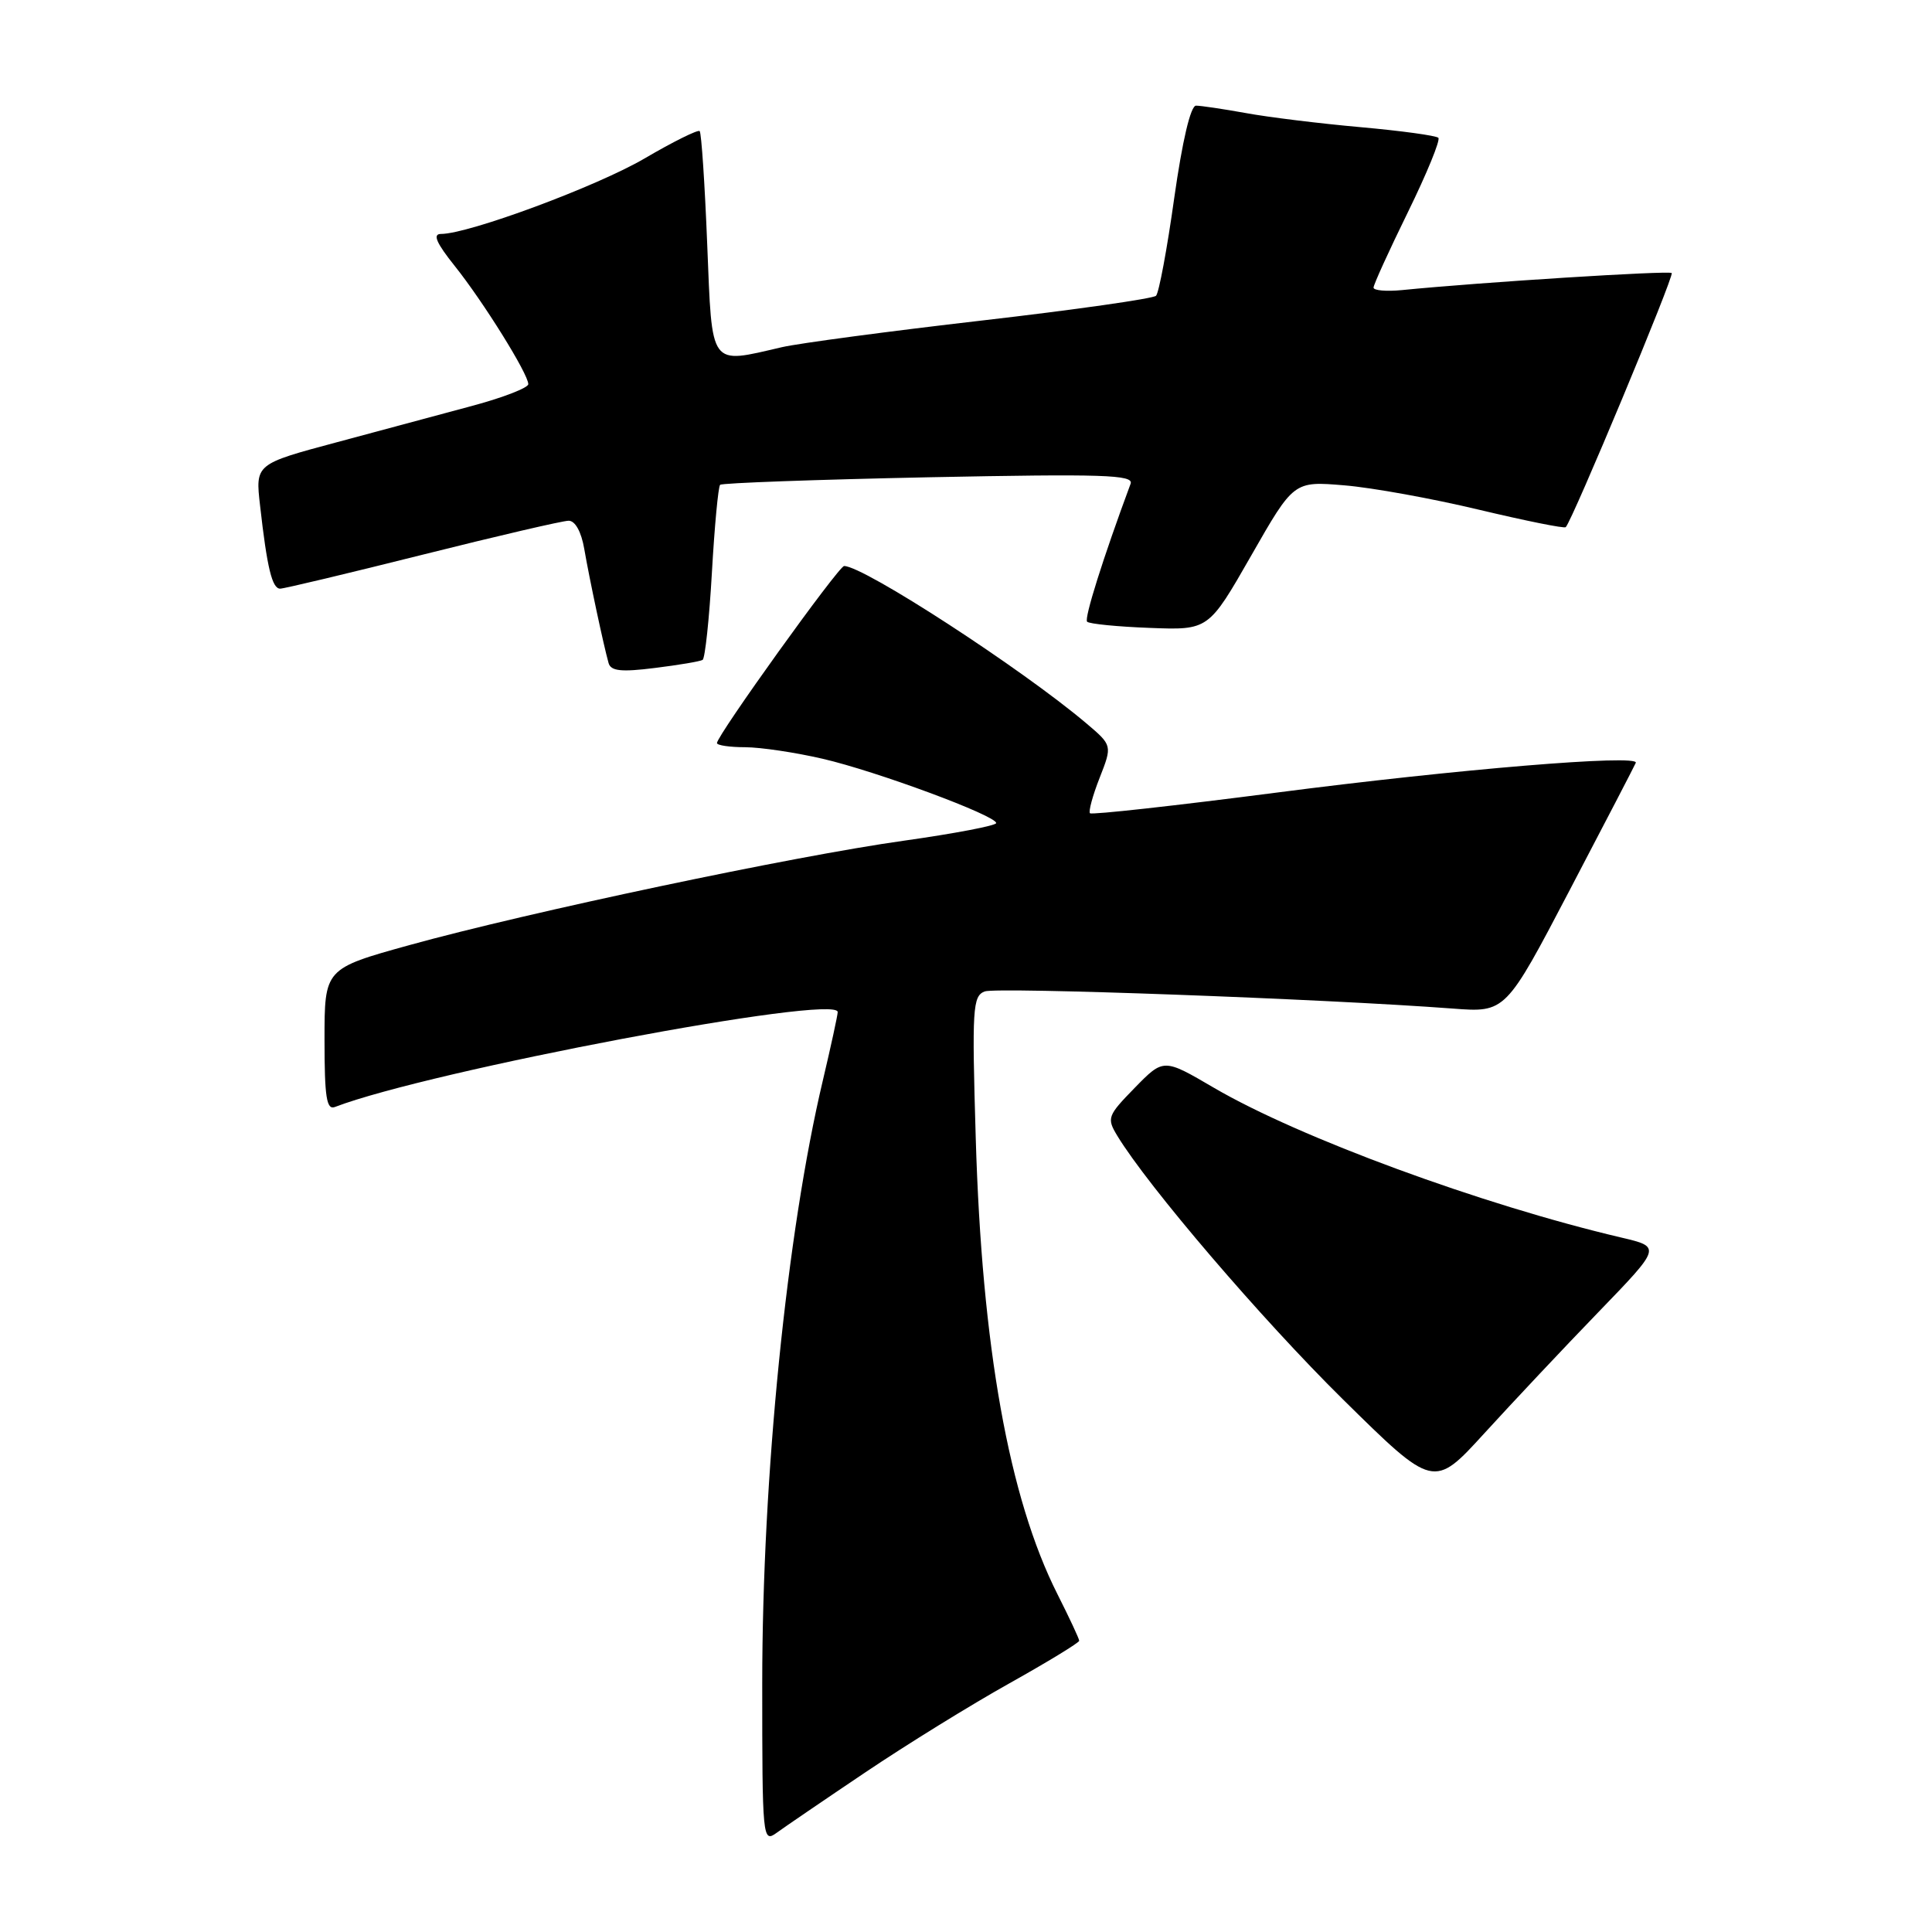 <?xml version="1.0" encoding="UTF-8" standalone="no"?>
<!DOCTYPE svg PUBLIC "-//W3C//DTD SVG 1.1//EN" "http://www.w3.org/Graphics/SVG/1.1/DTD/svg11.dtd" >
<svg xmlns="http://www.w3.org/2000/svg" xmlns:xlink="http://www.w3.org/1999/xlink" version="1.1" viewBox="0 0 256 256">
 <g >
 <path fill="currentColor"
d=" M 114.64 234.86 C 120.06 231.21 128.66 225.89 133.75 223.05 C 138.84 220.20 143.00 217.66 143.00 217.41 C 143.00 217.15 141.70 214.37 140.11 211.22 C 133.69 198.50 130.10 178.44 129.29 150.77 C 128.78 133.60 128.88 131.98 130.48 131.37 C 132.05 130.77 175.40 132.35 192.50 133.64 C 199.50 134.17 199.50 134.17 208.00 117.93 C 212.68 109.00 216.61 101.42 216.75 101.08 C 217.24 99.92 193.04 101.92 169.03 105.04 C 155.73 106.76 144.66 107.99 144.43 107.76 C 144.21 107.54 144.78 105.42 145.71 103.06 C 147.39 98.77 147.39 98.77 143.95 95.85 C 135.38 88.60 114.45 75.00 111.85 75.00 C 111.13 75.00 95.00 97.46 95.00 98.46 C 95.00 98.76 96.69 99.01 98.75 99.01 C 100.81 99.02 105.42 99.71 109.00 100.54 C 116.11 102.18 132.00 108.07 132.00 109.06 C 132.00 109.40 126.49 110.45 119.75 111.40 C 105.16 113.44 70.01 120.87 54.25 125.23 C 43.00 128.35 43.00 128.35 43.00 137.78 C 43.00 145.40 43.27 147.11 44.38 146.68 C 56.98 141.85 111.00 131.65 111.00 134.10 C 111.00 134.51 110.11 138.59 109.03 143.17 C 104.24 163.37 101.00 195.66 101.00 223.09 C 101.00 243.64 101.05 244.20 102.89 242.87 C 103.92 242.12 109.21 238.51 114.64 234.86 Z  M 211.79 173.87 C 220.14 165.23 220.14 165.23 214.82 163.98 C 196.37 159.65 172.12 150.73 160.84 144.13 C 154.18 140.23 154.18 140.23 150.37 144.13 C 146.74 147.85 146.63 148.15 148.05 150.50 C 152.13 157.22 167.16 174.78 177.91 185.39 C 189.97 197.28 189.97 197.28 196.71 189.89 C 200.42 185.83 207.20 178.61 211.79 173.87 Z  M 93.10 87.44 C 93.42 87.24 93.98 82.04 94.33 75.88 C 94.68 69.73 95.17 64.49 95.42 64.24 C 95.67 64.00 108.13 63.55 123.10 63.24 C 146.22 62.78 150.25 62.91 149.81 64.10 C 146.16 73.94 143.63 81.97 144.05 82.38 C 144.34 82.67 148.07 83.04 152.35 83.20 C 160.14 83.50 160.14 83.50 165.79 73.62 C 171.43 63.75 171.43 63.75 178.12 64.31 C 181.80 64.61 189.83 66.07 195.97 67.54 C 202.11 69.00 207.28 70.05 207.47 69.85 C 208.36 68.93 221.87 36.54 221.51 36.18 C 221.16 35.83 196.17 37.40 185.75 38.44 C 183.69 38.64 182.00 38.49 182.00 38.11 C 182.00 37.72 184.05 33.22 186.56 28.10 C 189.07 22.98 190.88 18.55 190.59 18.26 C 190.30 17.97 185.66 17.33 180.28 16.85 C 174.90 16.37 168.05 15.53 165.07 14.98 C 162.08 14.44 159.11 14.00 158.48 14.00 C 157.76 14.00 156.67 18.64 155.59 26.25 C 154.65 32.99 153.56 38.81 153.18 39.19 C 152.81 39.57 142.43 41.05 130.12 42.47 C 117.81 43.89 105.88 45.48 103.62 46.00 C 93.92 48.24 94.38 48.87 93.71 32.39 C 93.39 24.36 92.94 17.60 92.71 17.37 C 92.48 17.15 89.19 18.78 85.40 21.00 C 79.06 24.71 62.10 31.00 58.42 31.00 C 57.30 31.00 57.82 32.20 60.26 35.25 C 64.04 39.98 70.00 49.55 70.00 50.90 C 70.00 51.38 66.74 52.65 62.75 53.73 C 58.76 54.80 50.62 56.99 44.67 58.59 C 33.83 61.49 33.83 61.49 34.46 66.99 C 35.39 75.26 36.06 78.00 37.12 78.00 C 37.65 78.00 46.14 75.97 56.00 73.50 C 65.86 71.03 74.56 69.00 75.35 69.00 C 76.22 69.00 77.03 70.47 77.42 72.75 C 78.10 76.71 79.99 85.56 80.64 87.86 C 80.94 88.92 82.31 89.07 86.76 88.51 C 89.92 88.12 92.77 87.64 93.10 87.44 Z "/>
</g>
</svg>